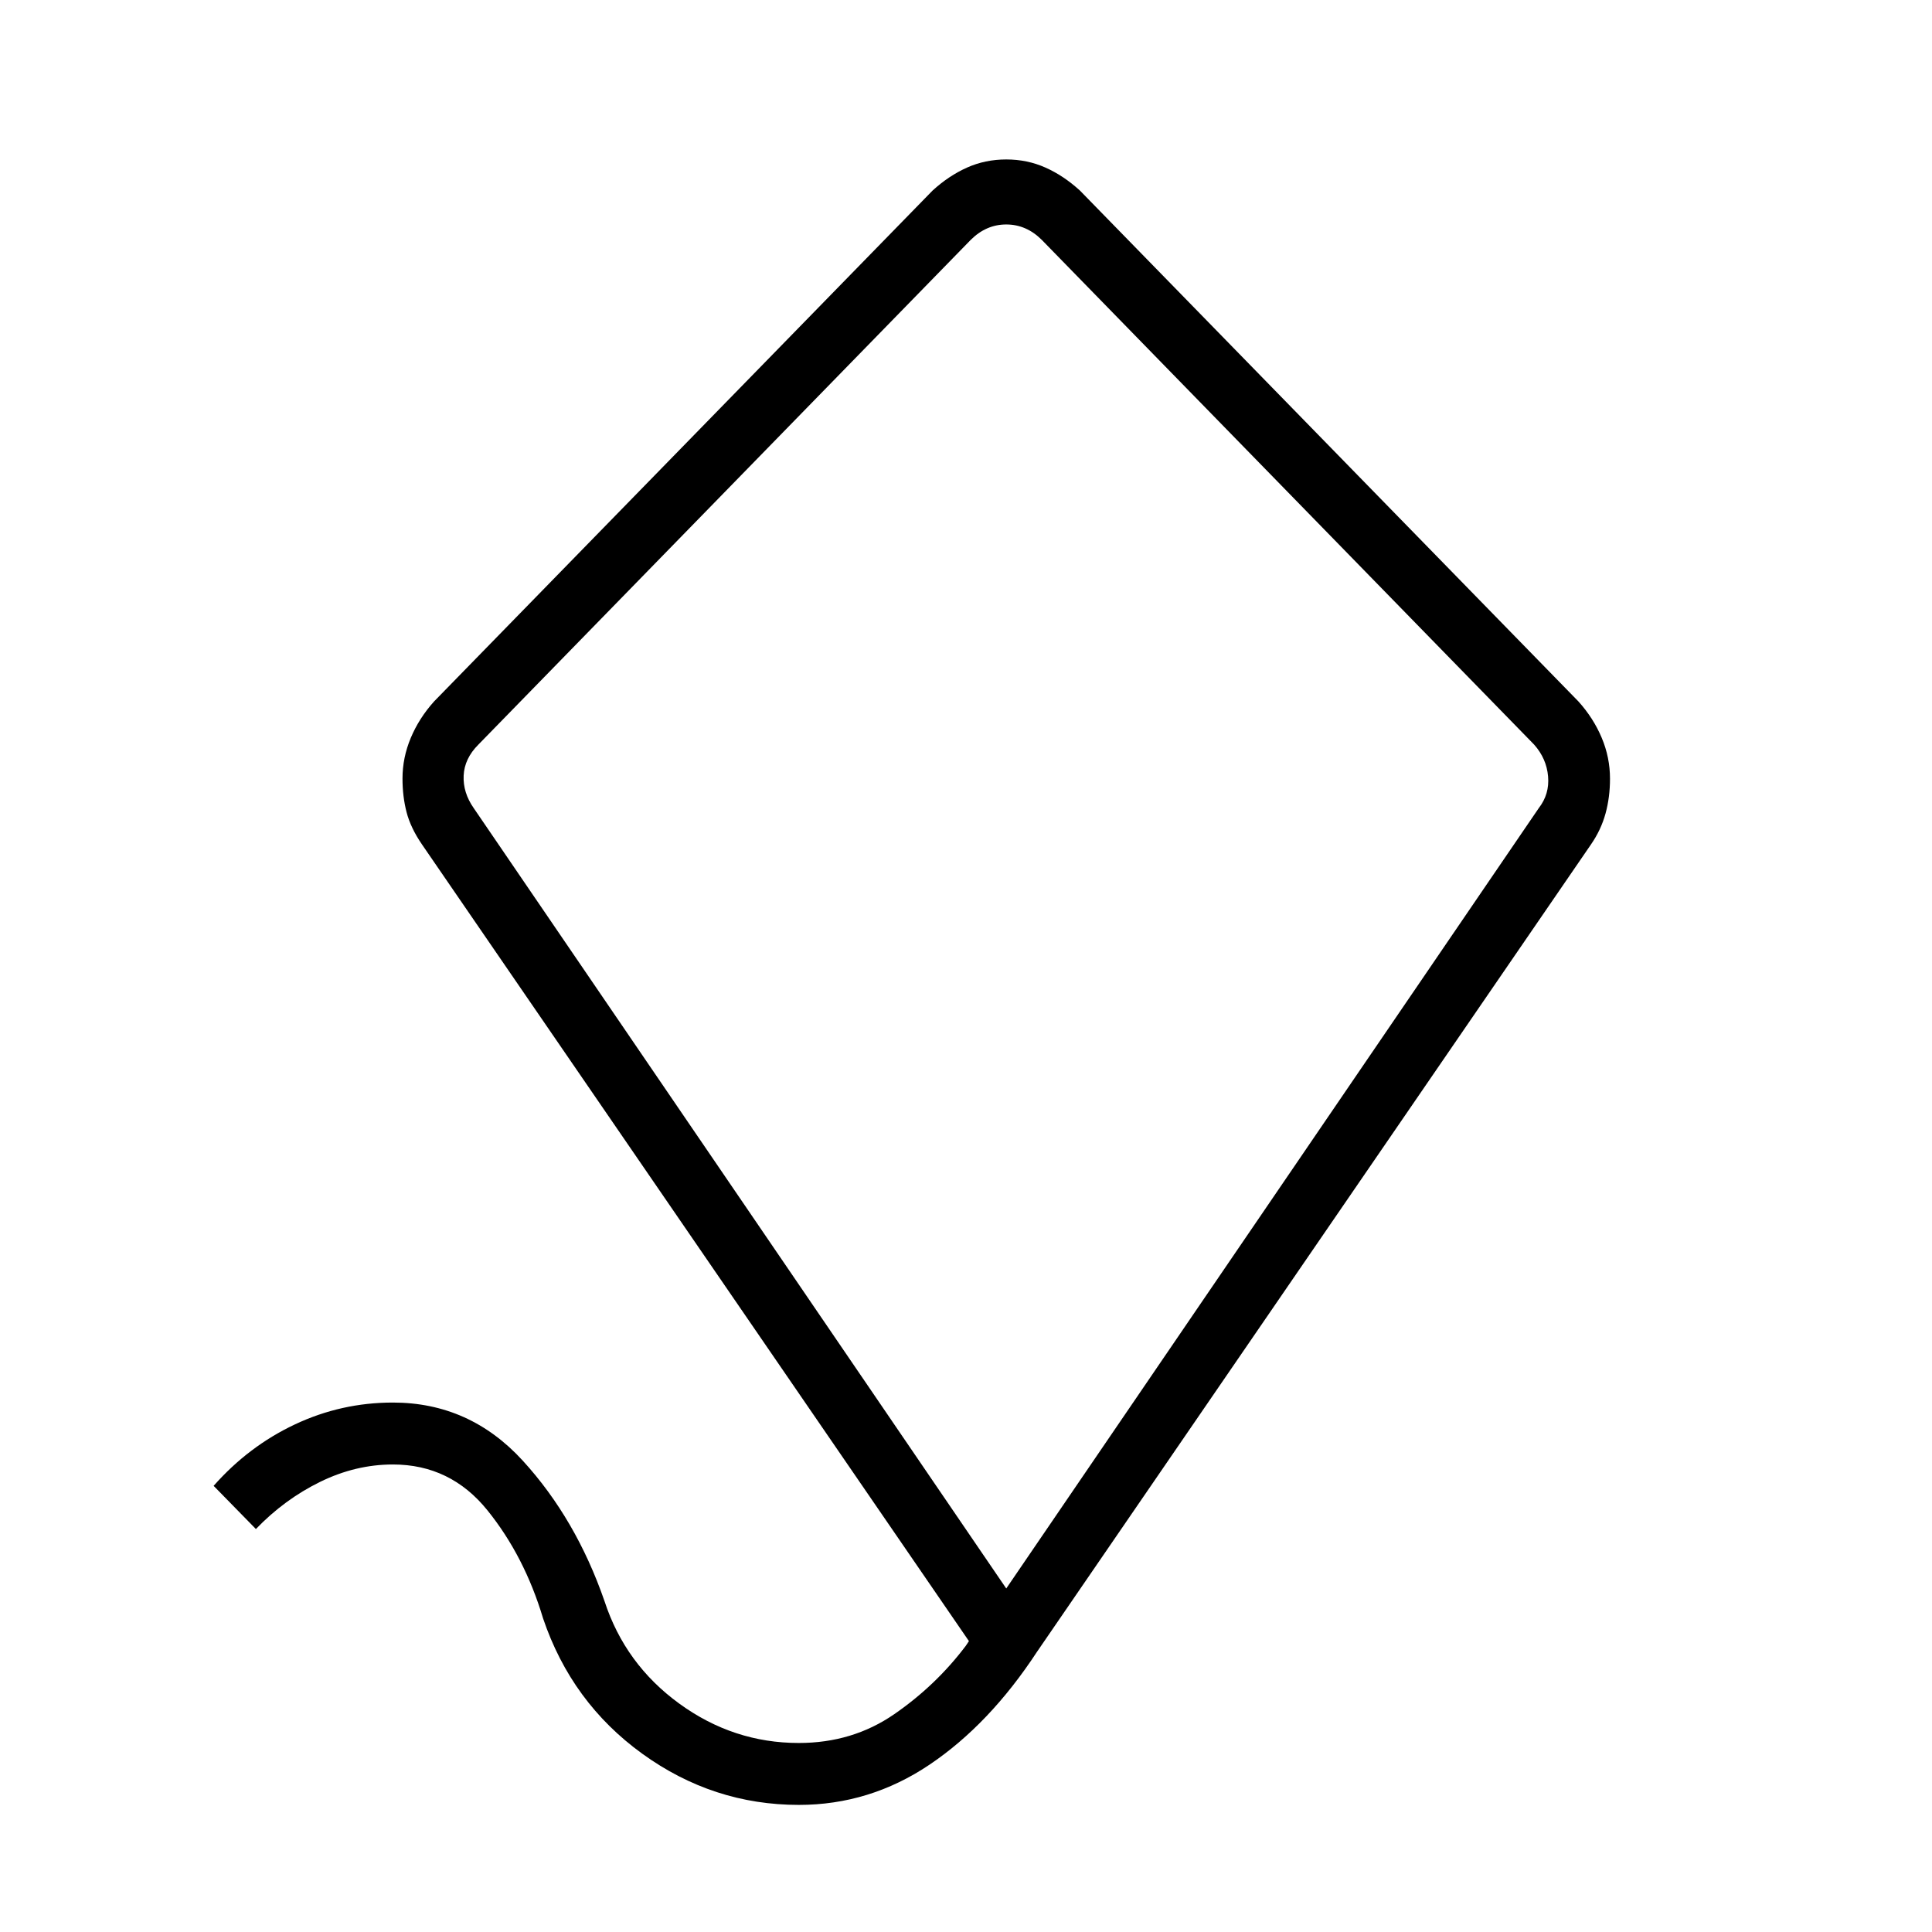 <svg xmlns="http://www.w3.org/2000/svg" width="48" height="48" viewBox="0 -960 960 960"><path d="M396.923-63.154q-42.615 0-77.769-25.423t-49.308-67.269q-9.231-30.846-27.618-53.654-18.387-22.808-46.997-22.808-18.539 0-36.193 8.654-17.653 8.654-31.884 23.423l-21-21.461q17.384-19.693 40.409-30.539 23.024-10.846 48.668-10.846 38.154 0 64.577 28.923 26.423 28.923 40.577 69.769 10.23 31.308 37.126 50.885 26.895 19.577 59.412 19.577 26.692 0 47.423-14.308 20.731-14.307 35.577-34l1.538-2.307-271.769-395.847q-5.631-8.206-7.661-16.005Q200-564.188 200-573.14q0-10.399 4.115-20.208 4.116-9.81 11.577-18.114l247.693-253.846q8.048-7.361 17.101-11.411 9.052-4.05 19.514-4.05t19.514 4.05q9.053 4.05 17.101 11.411l247.693 253.846q7.461 8.284 11.577 18.069Q800-583.609 800-573.077q0 9.231-2.231 17.346-2.23 8.116-7.23 15.346L515.231-139.154q-23.616 36-53.346 56-29.731 20-64.962 20ZM500-170.692l264.615-387.77q5.385-6.923 4.616-15.769-.769-8.846-6.923-15.769L517.692-840.769Q510-848.462 500-848.462t-17.692 7.693L237.692-590q-6.923 6.923-7.307 15.385-.385 8.461 5 16.153L500-170.692Zm0-340.539Z"/></svg>